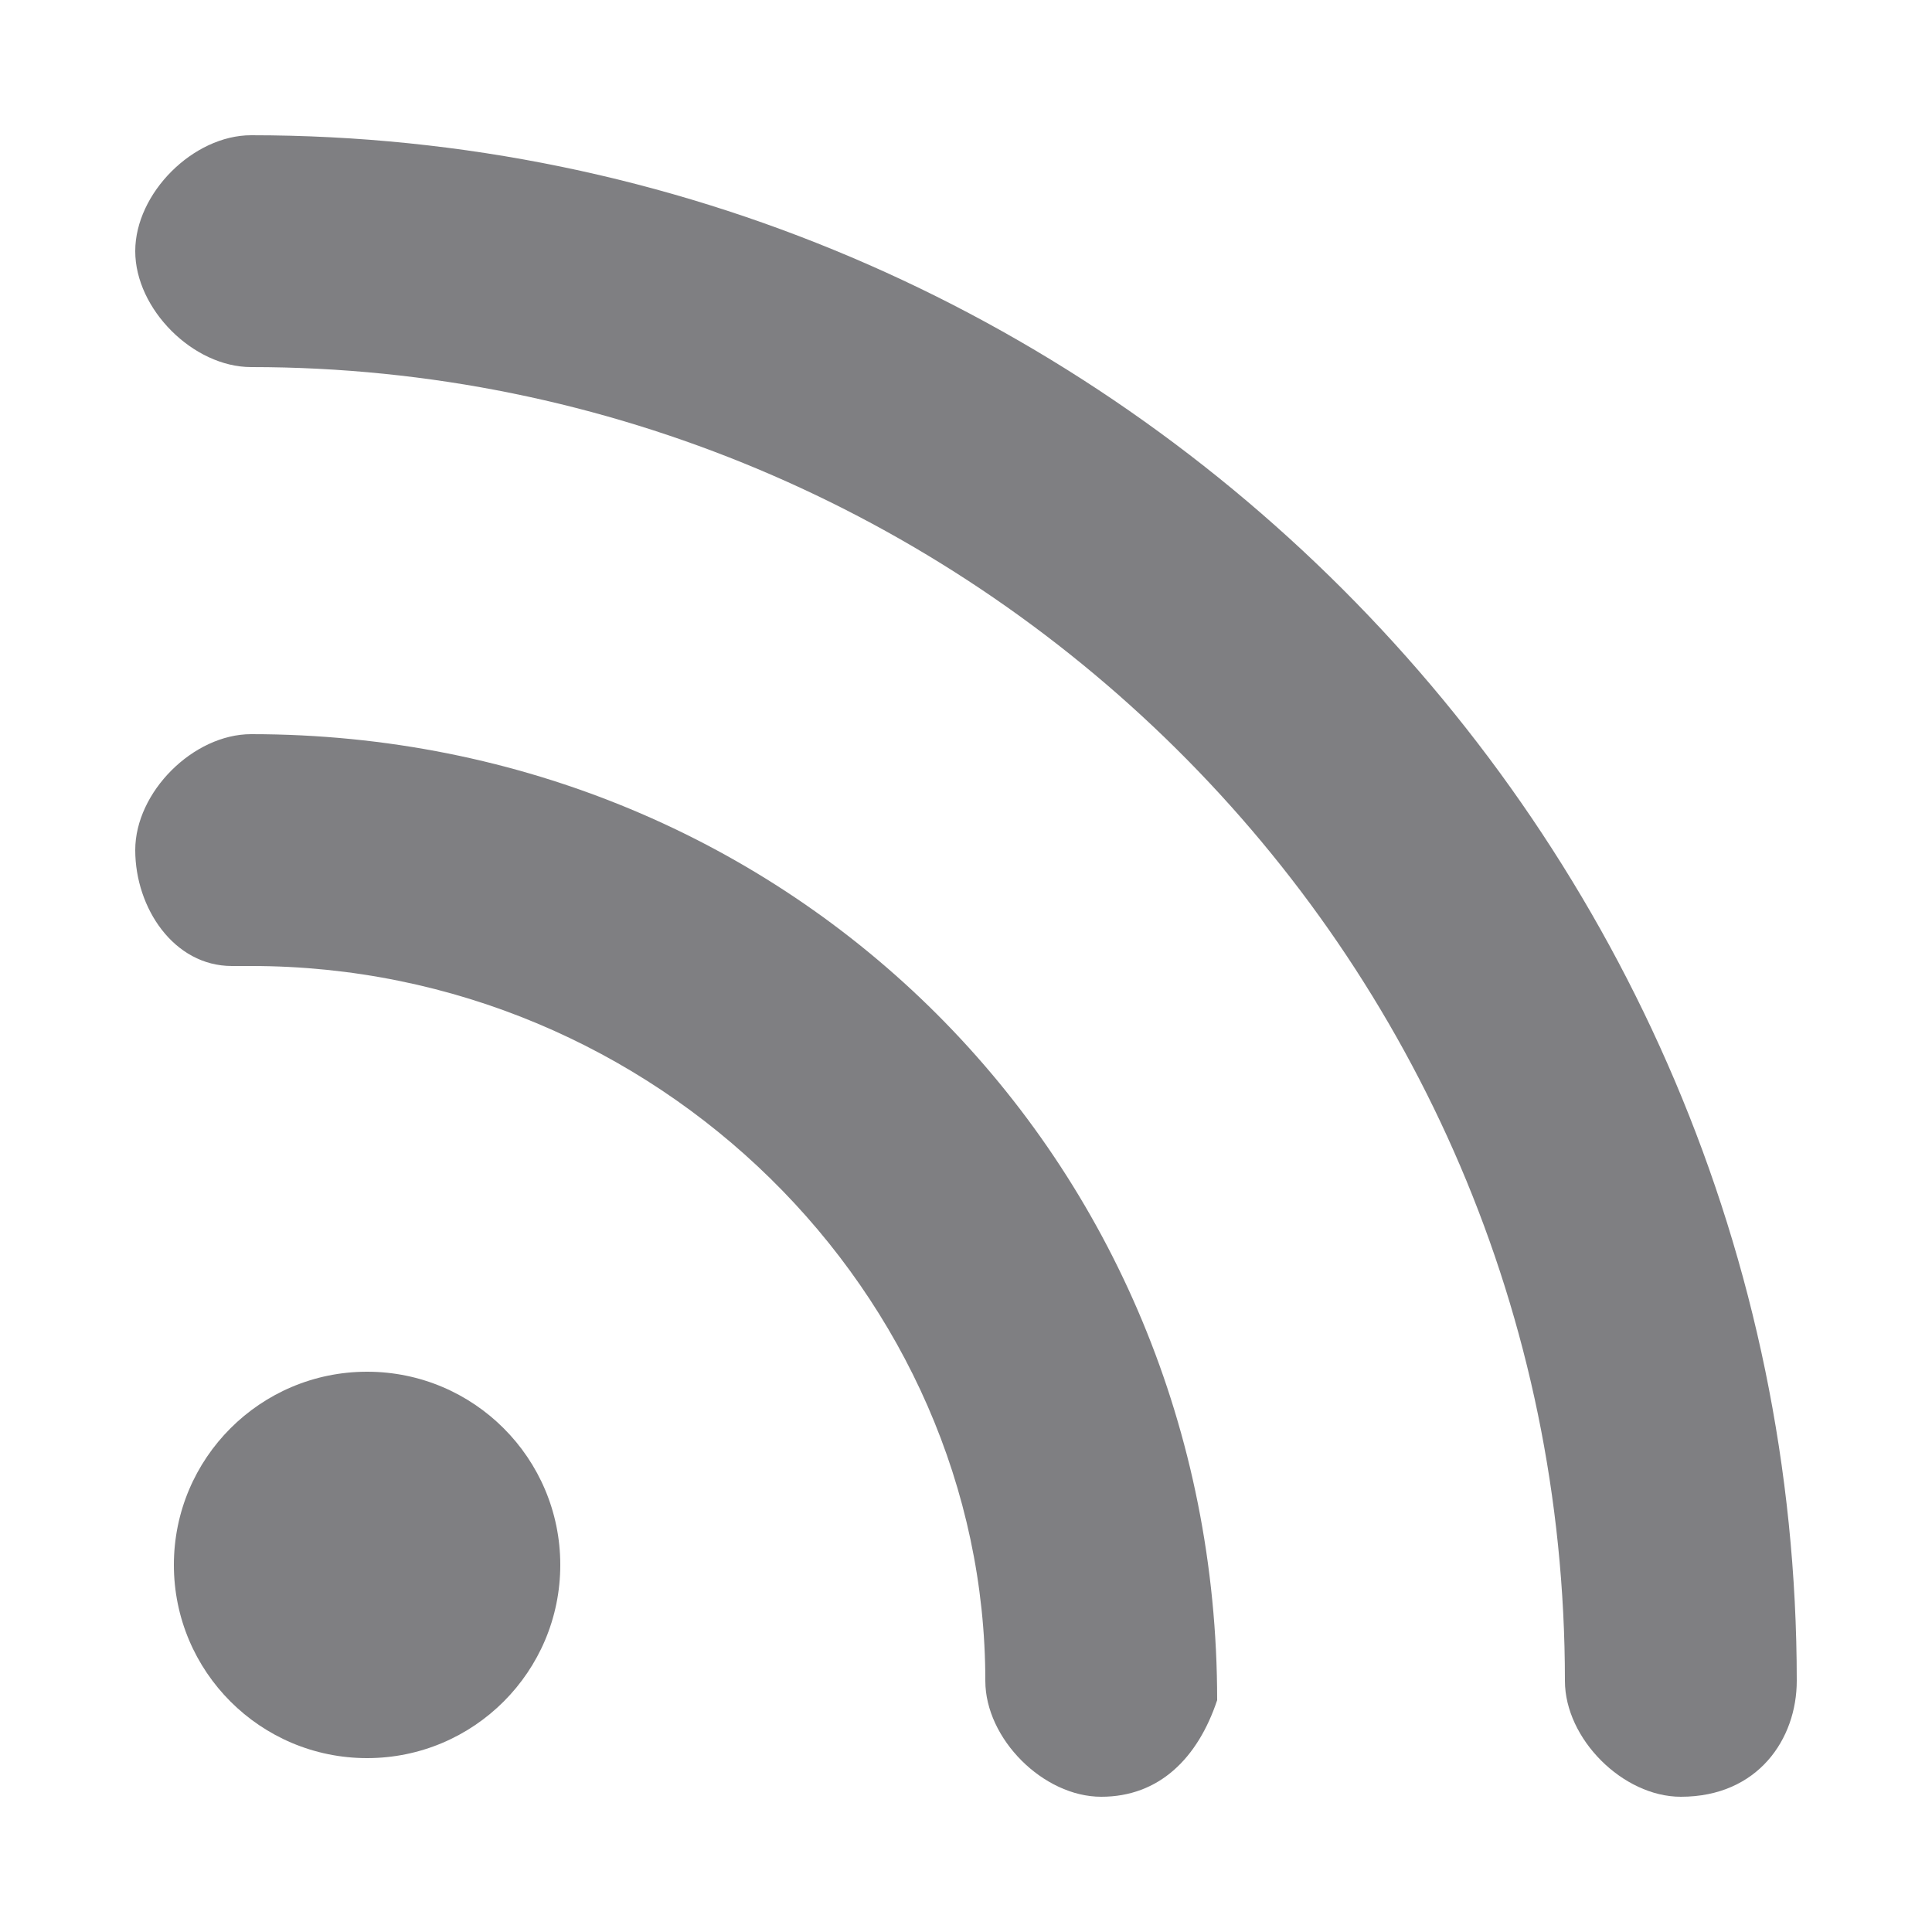 <svg version="1.1" xmlns="http://www.w3.org/2000/svg" xmlns:xlink="http://www.w3.org/1999/xlink" x="0px" y="0px" width="10px" height="10px" viewBox="0 0 10 10" style="enable-background:new 0 0 10 10;" xml:space="preserve">
<style type="text/css">
	.st0{fill:#7F7F82;}
</style>
<g>
	<circle class="st0" cx="1.9" cy="8.1" r="1"/>
	<path class="st0" d="M5.7,9.3c-0.3,0-0.6-0.3-0.6-0.6l0,0C5.1,6.7,3.4,5,1.3,5c0,0,0,0-0.1,0C0.9,5,0.7,4.7,0.7,4.4
		s0.3-0.6,0.6-0.6c2.8,0,5,2.2,5,5l0,0C6.2,9.1,6,9.3,5.7,9.3z"/>
	<path class="st0" d="M8.7,9.3C8.4,9.3,8.1,9,8.1,8.7l0,0c0-3.8-3.1-6.8-6.8-6.8C1,1.9,0.7,1.6,0.7,1.3S1,0.7,1.3,0.7
		c4.4,0,8,3.6,8,8l0,0C9.3,9,9.1,9.3,8.7,9.3z"/>
</g>
</svg>
